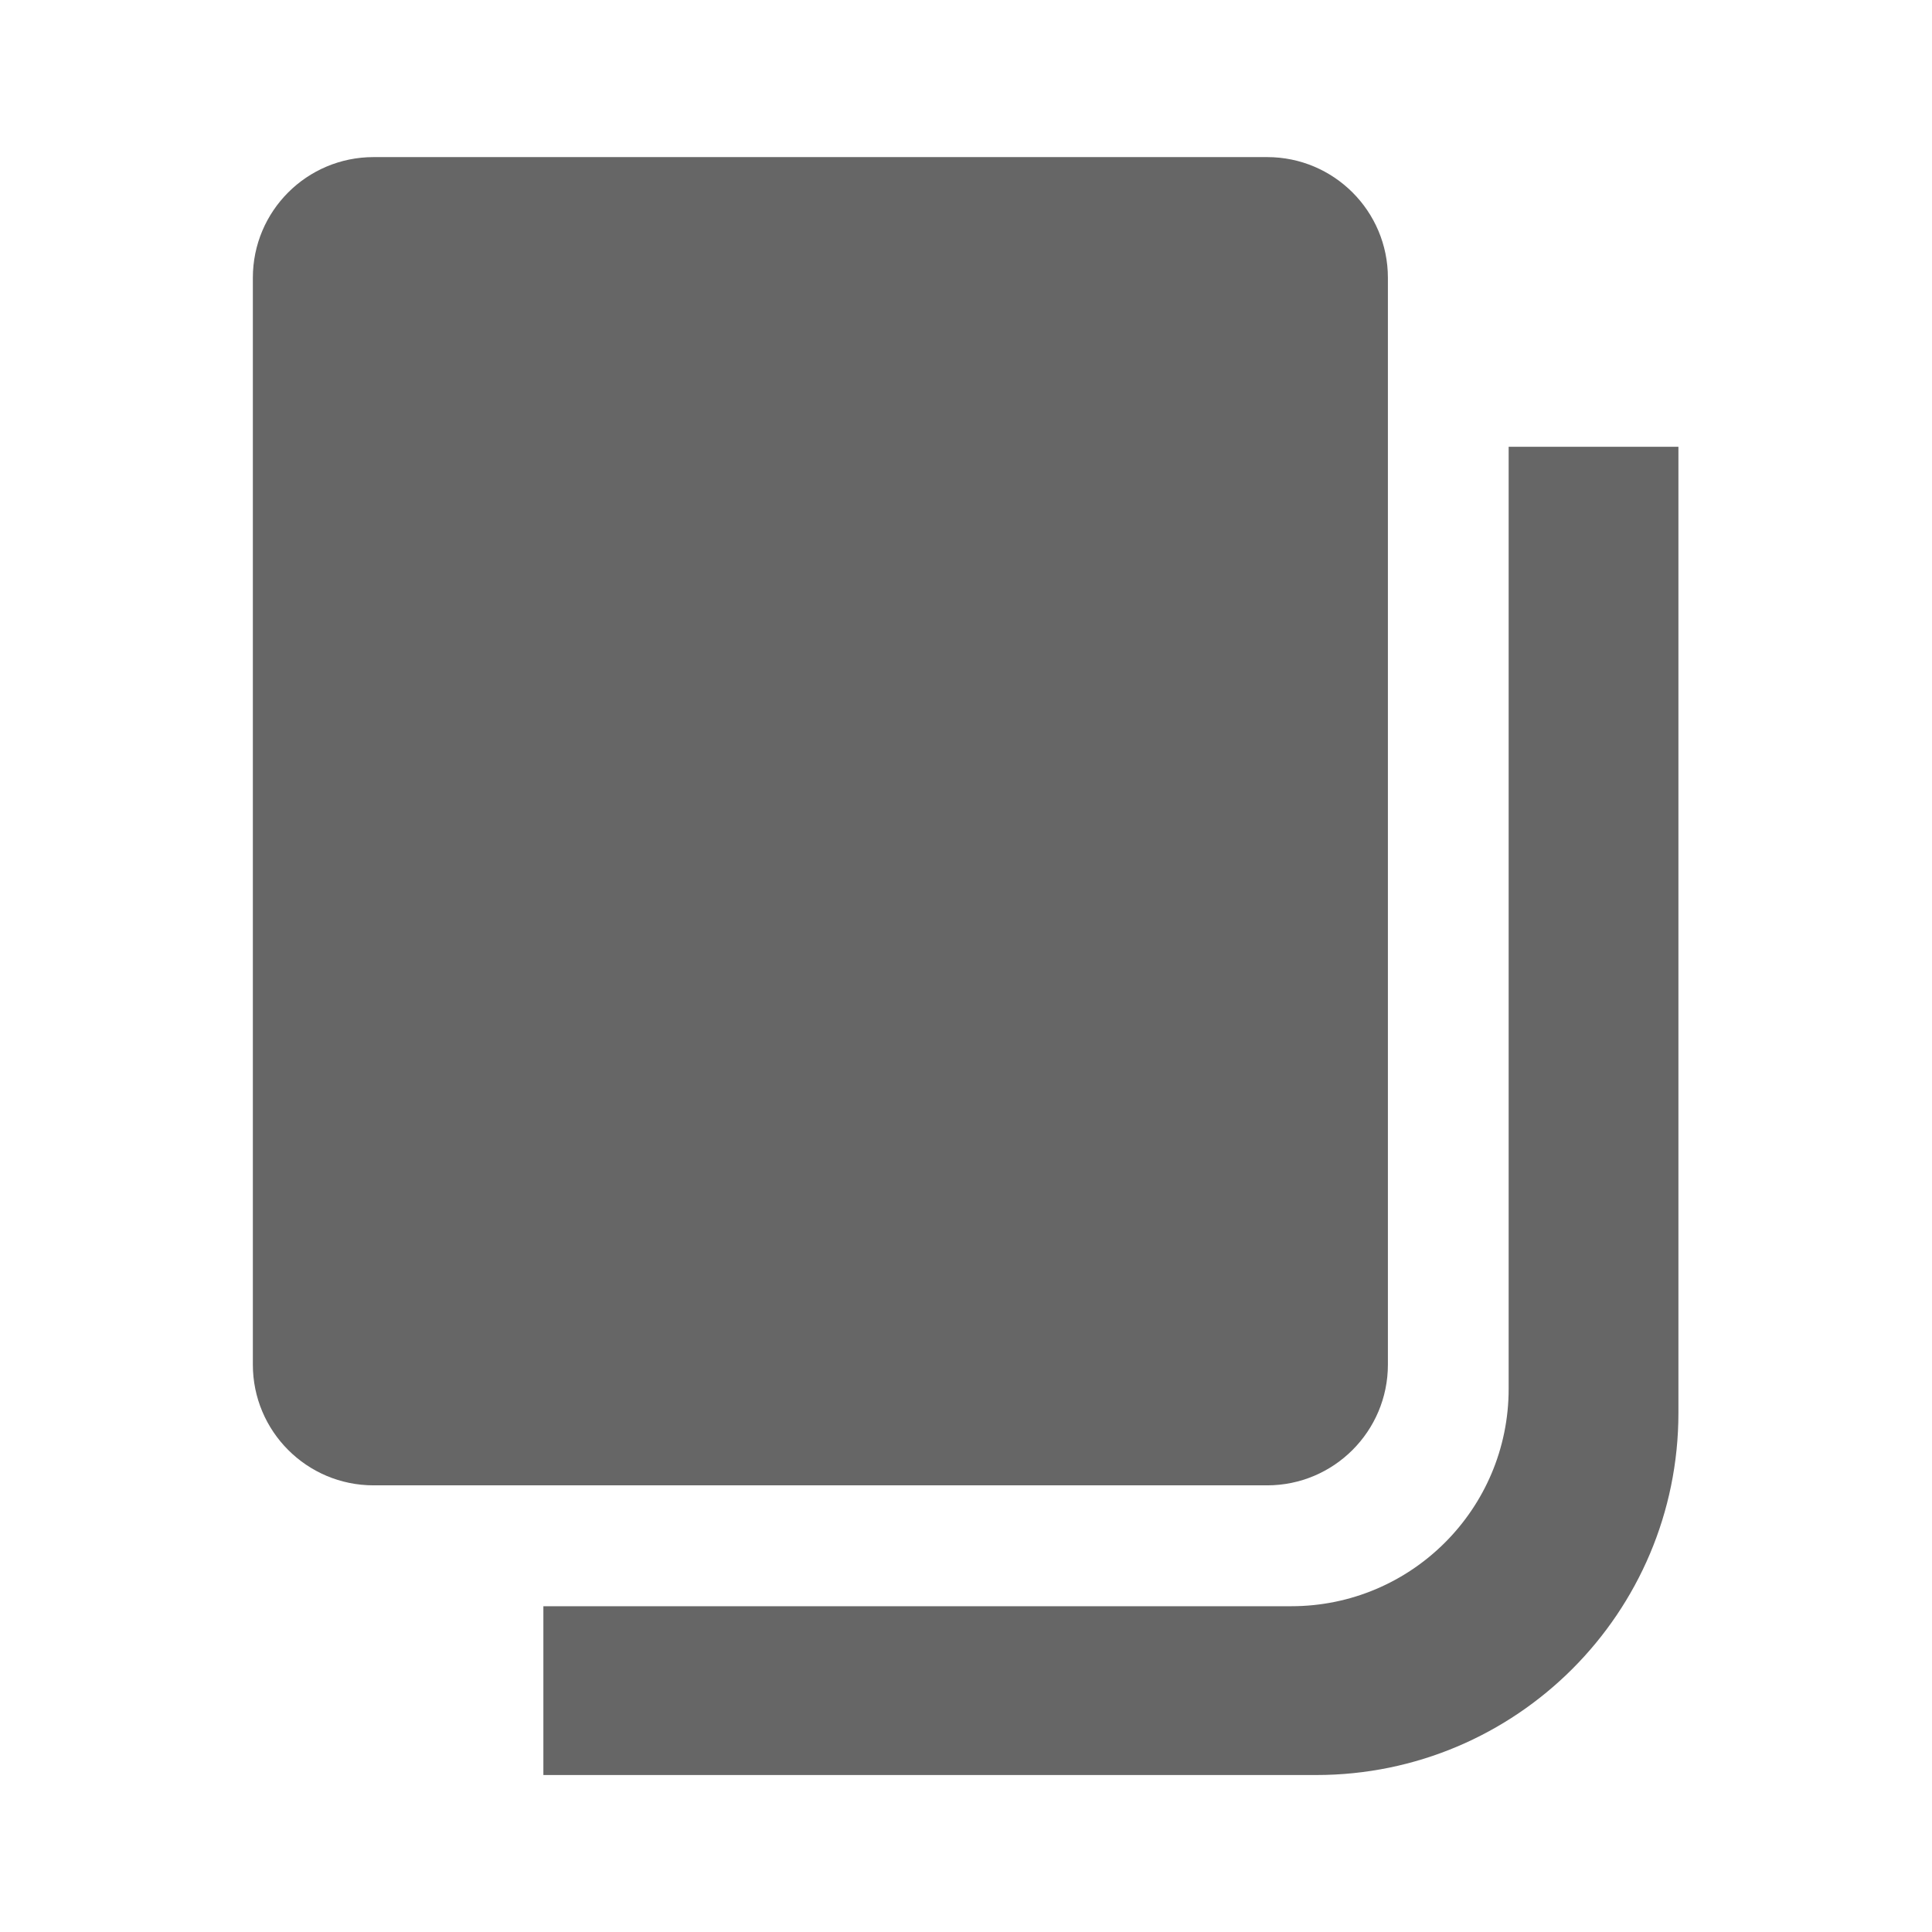 <svg xmlns="http://www.w3.org/2000/svg" xmlns:xlink="http://www.w3.org/1999/xlink" fill="none" version="1.1" width="16" height="16" viewBox="0 0 16 16"><g><g><path d="M4.5,13.302L10.694,13.302C11.688,13.302,12.494,12.496,12.494,11.502L12.494,3.7L13.9,3.7L13.9,11.7C13.9,13.357,12.557,14.7,10.9,14.7L4.5,14.7L4.5,13.302Z" fill-rule="evenodd" fill="#666666" fill-opacity="1"/></g><g><path d="M10.494,1.301L3.094,1.301C2.541,1.301,2.094,1.748,2.094,2.301L2.094,11.301C2.094,11.853,2.541,12.301,3.094,12.301L10.494,12.301C11.046,12.301,11.494,11.853,11.494,11.301L11.494,2.301C11.494,1.748,11.046,1.301,10.494,1.301" fill="#666666" fill-opacity="1"/></g></g></svg>